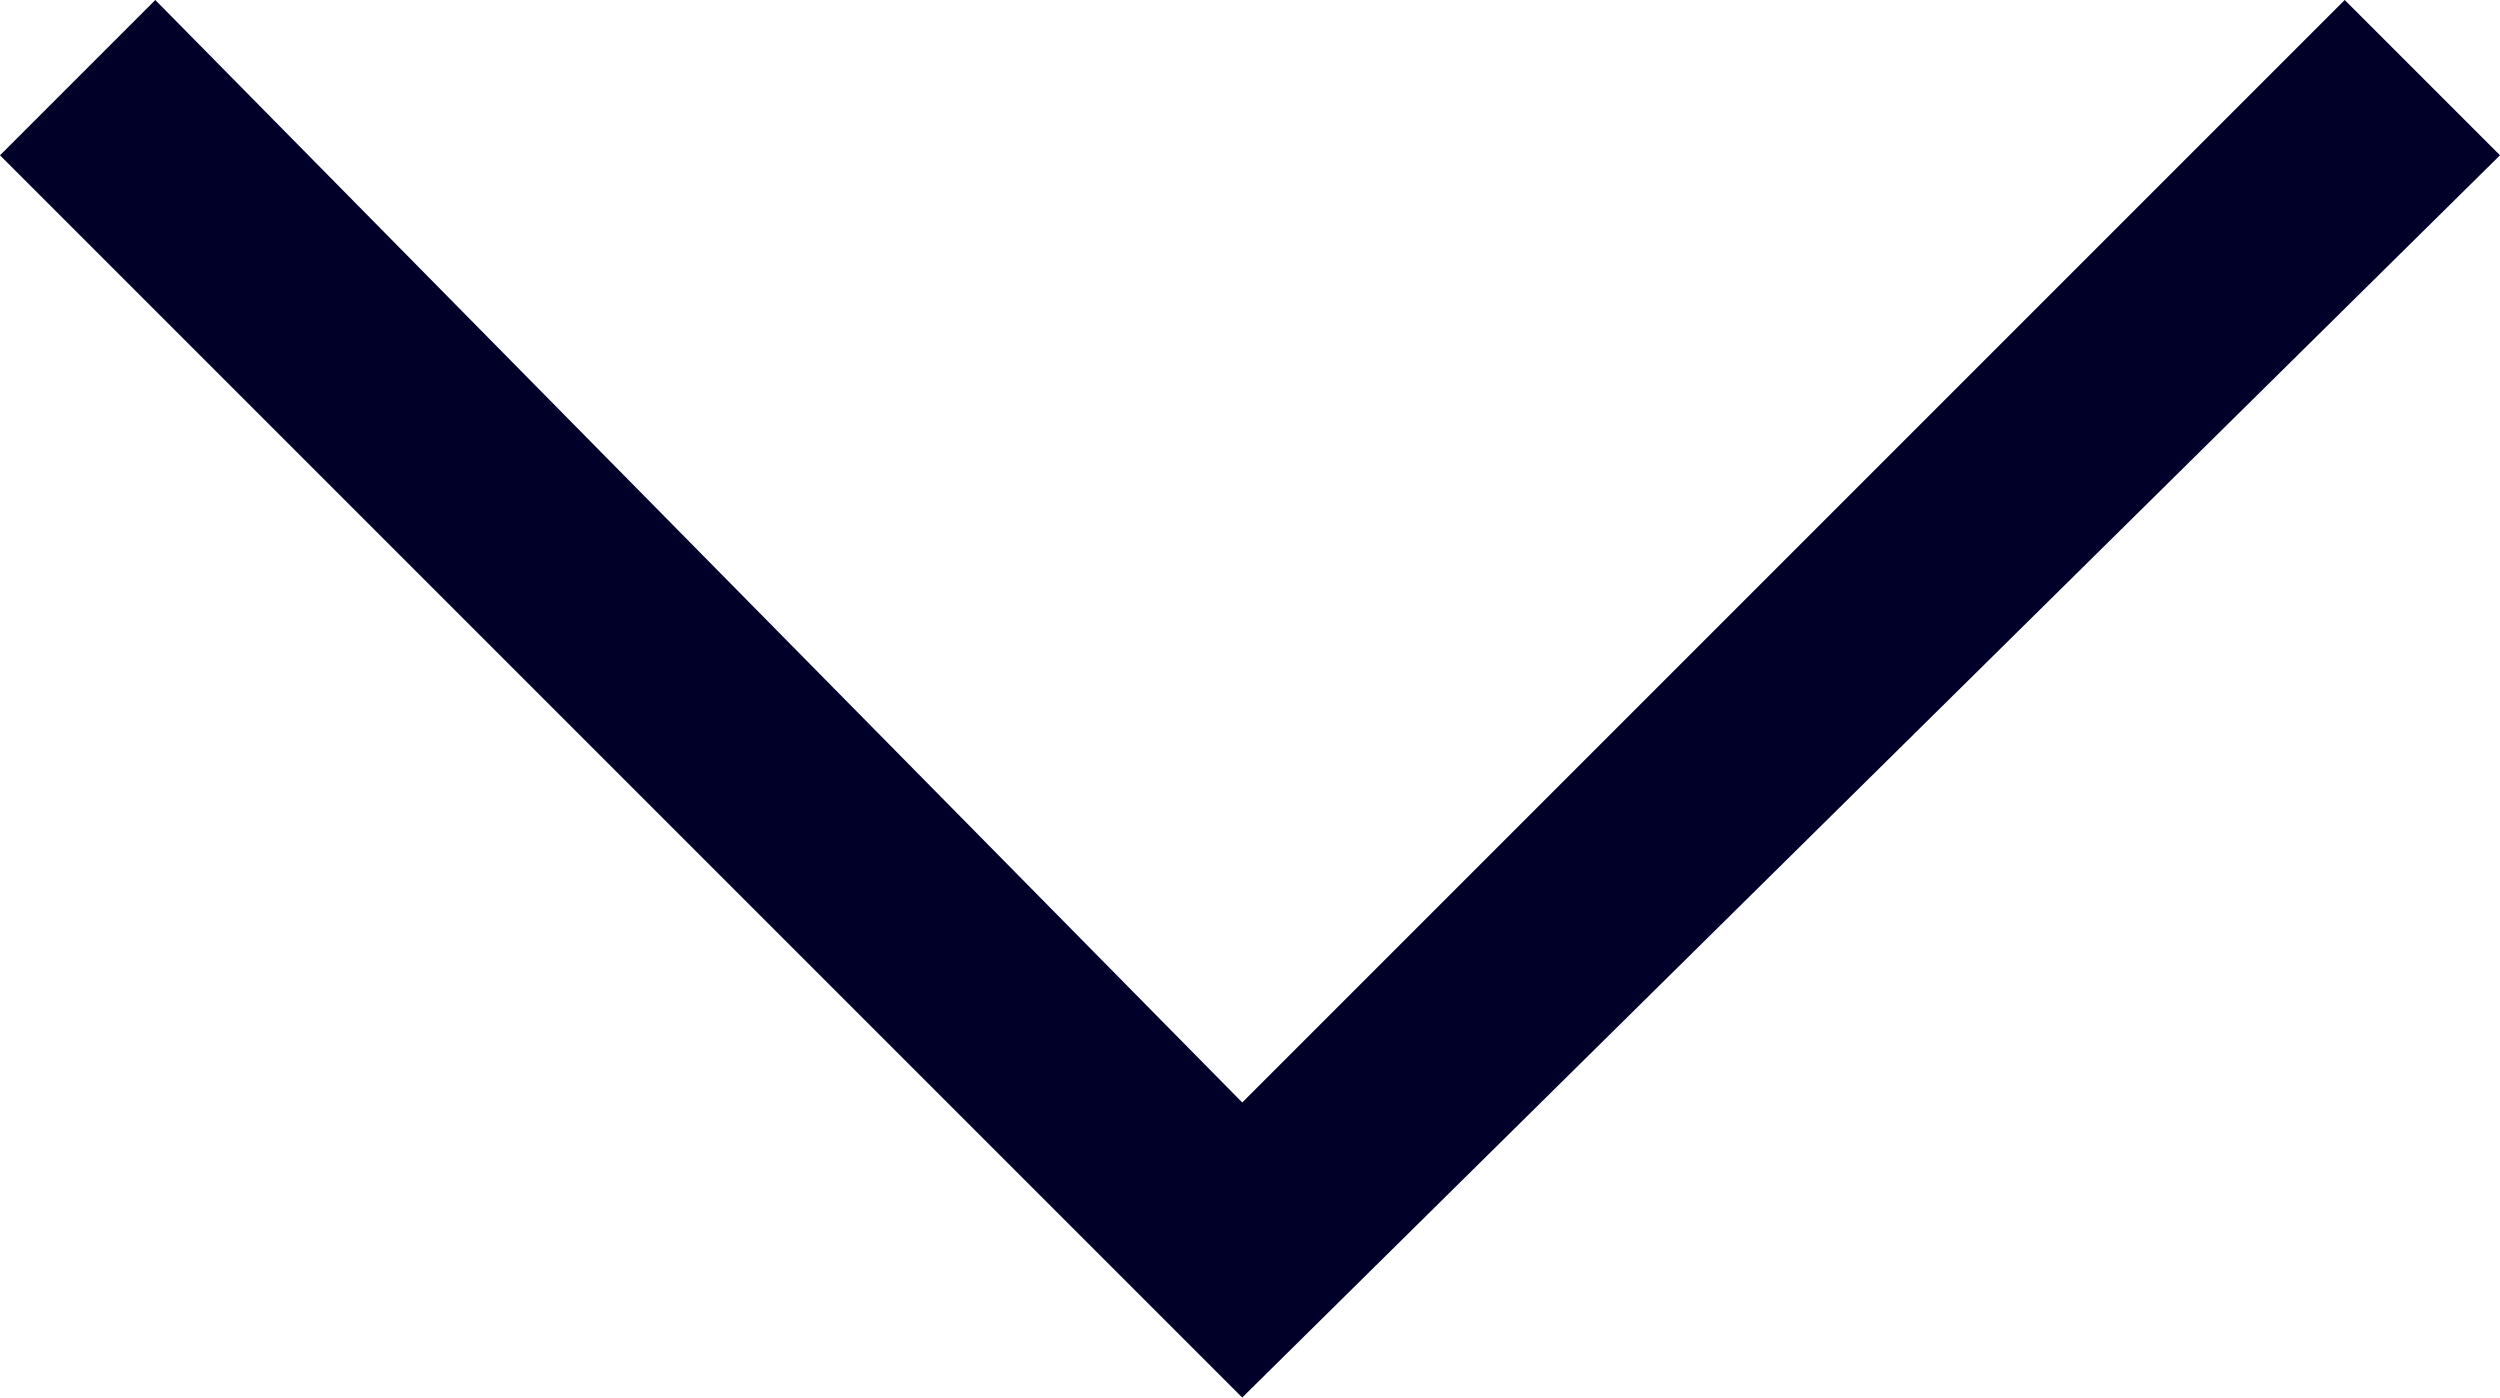 <?xml version="1.0" encoding="utf-8"?>
<!-- Generator: Adobe Illustrator 24.1.0, SVG Export Plug-In . SVG Version: 6.00 Build 0)  -->
<svg version="1.1" id="Capa_1" xmlns="http://www.w3.org/2000/svg" xmlns:xlink="http://www.w3.org/1999/xlink" x="0px" y="0px"
	 viewBox="0 0 16.1 9" style="enable-background:new 0 0 16.1 9;" xml:space="preserve">
<style type="text/css">
	.st0{fill:#000029;}
</style>
<path class="st0" d="M16.1,1L8,9L0,1l1-1l7,7.1L15.1,0L16.1,1z"/>
</svg>
